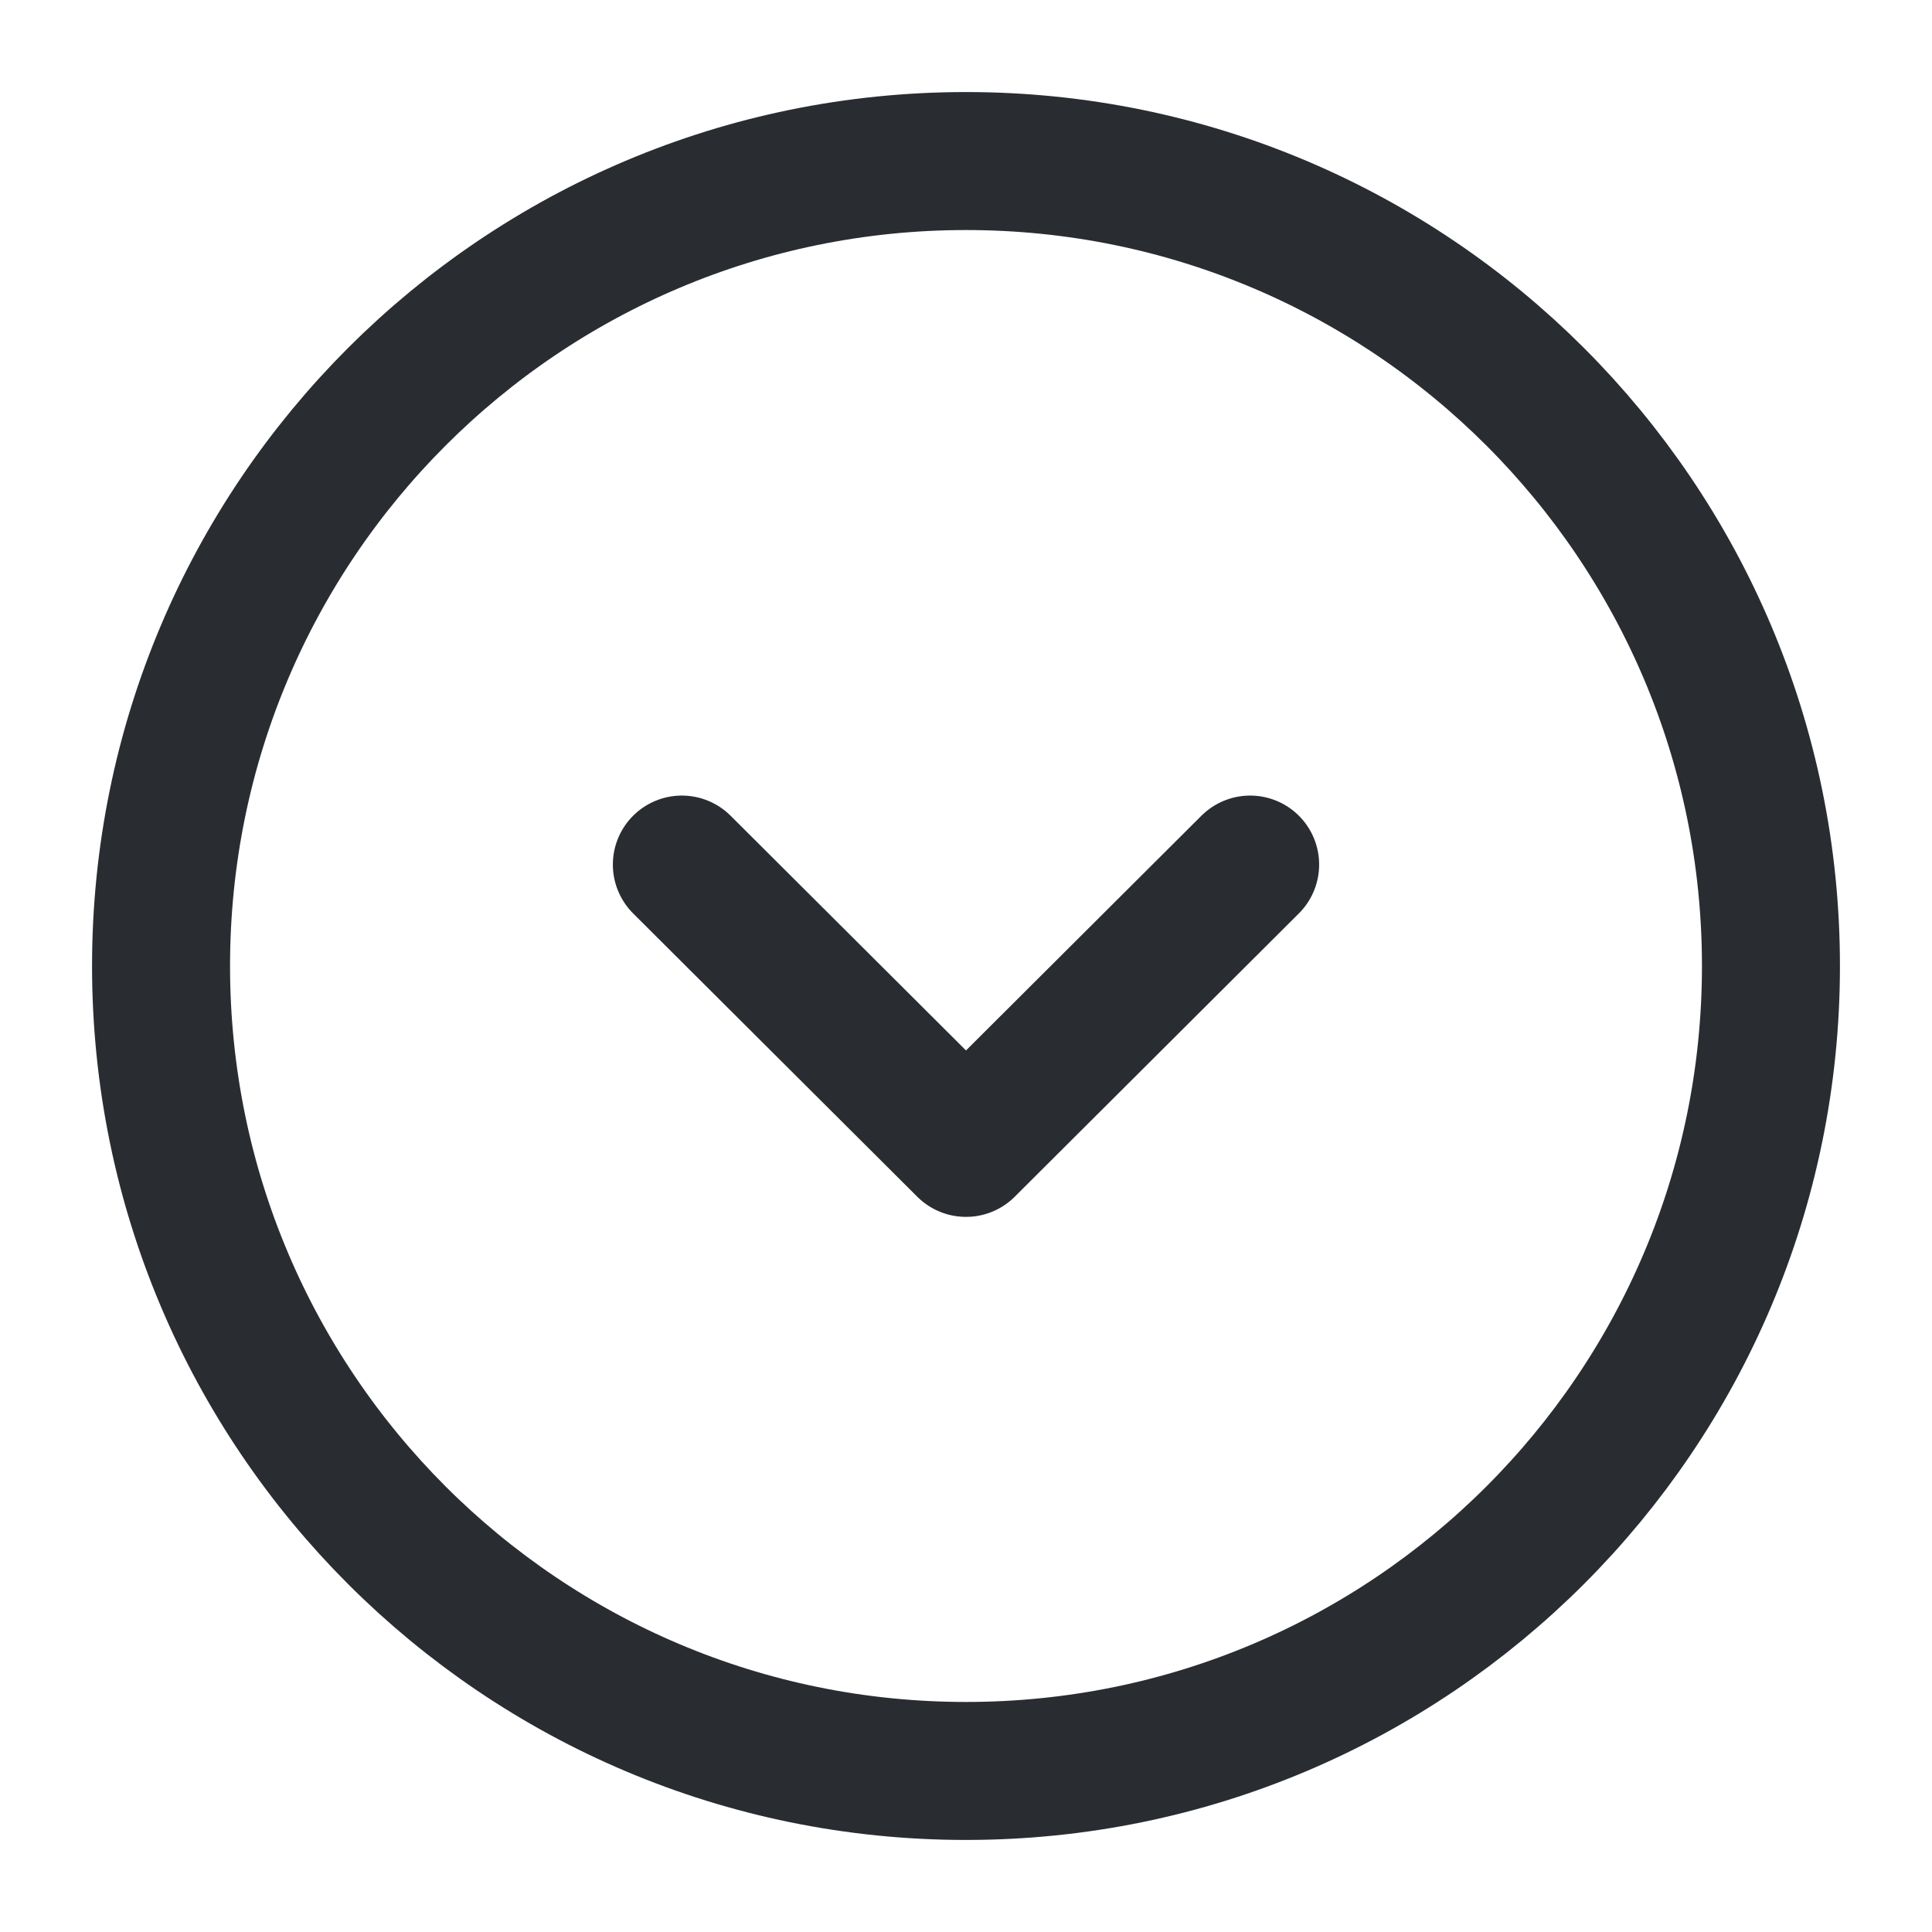 <svg width="14" height="14" viewBox="0 0 14 14" fill="none" xmlns="http://www.w3.org/2000/svg">
<path d="M7 12.833C10.222 12.833 12.833 10.222 12.833 7C12.833 3.778 10.222 1.167 7 1.167C3.778 1.167 1.167 3.778 1.167 7C1.167 10.222 3.778 12.833 7 12.833Z" stroke="#292D32" stroke-miterlimit="10" stroke-linecap="round" stroke-linejoin="round"/>
<path d="M4.941 6.265L7 8.318L9.059 6.265" stroke="#292D32" stroke-linecap="round" stroke-linejoin="round"/>
</svg>
